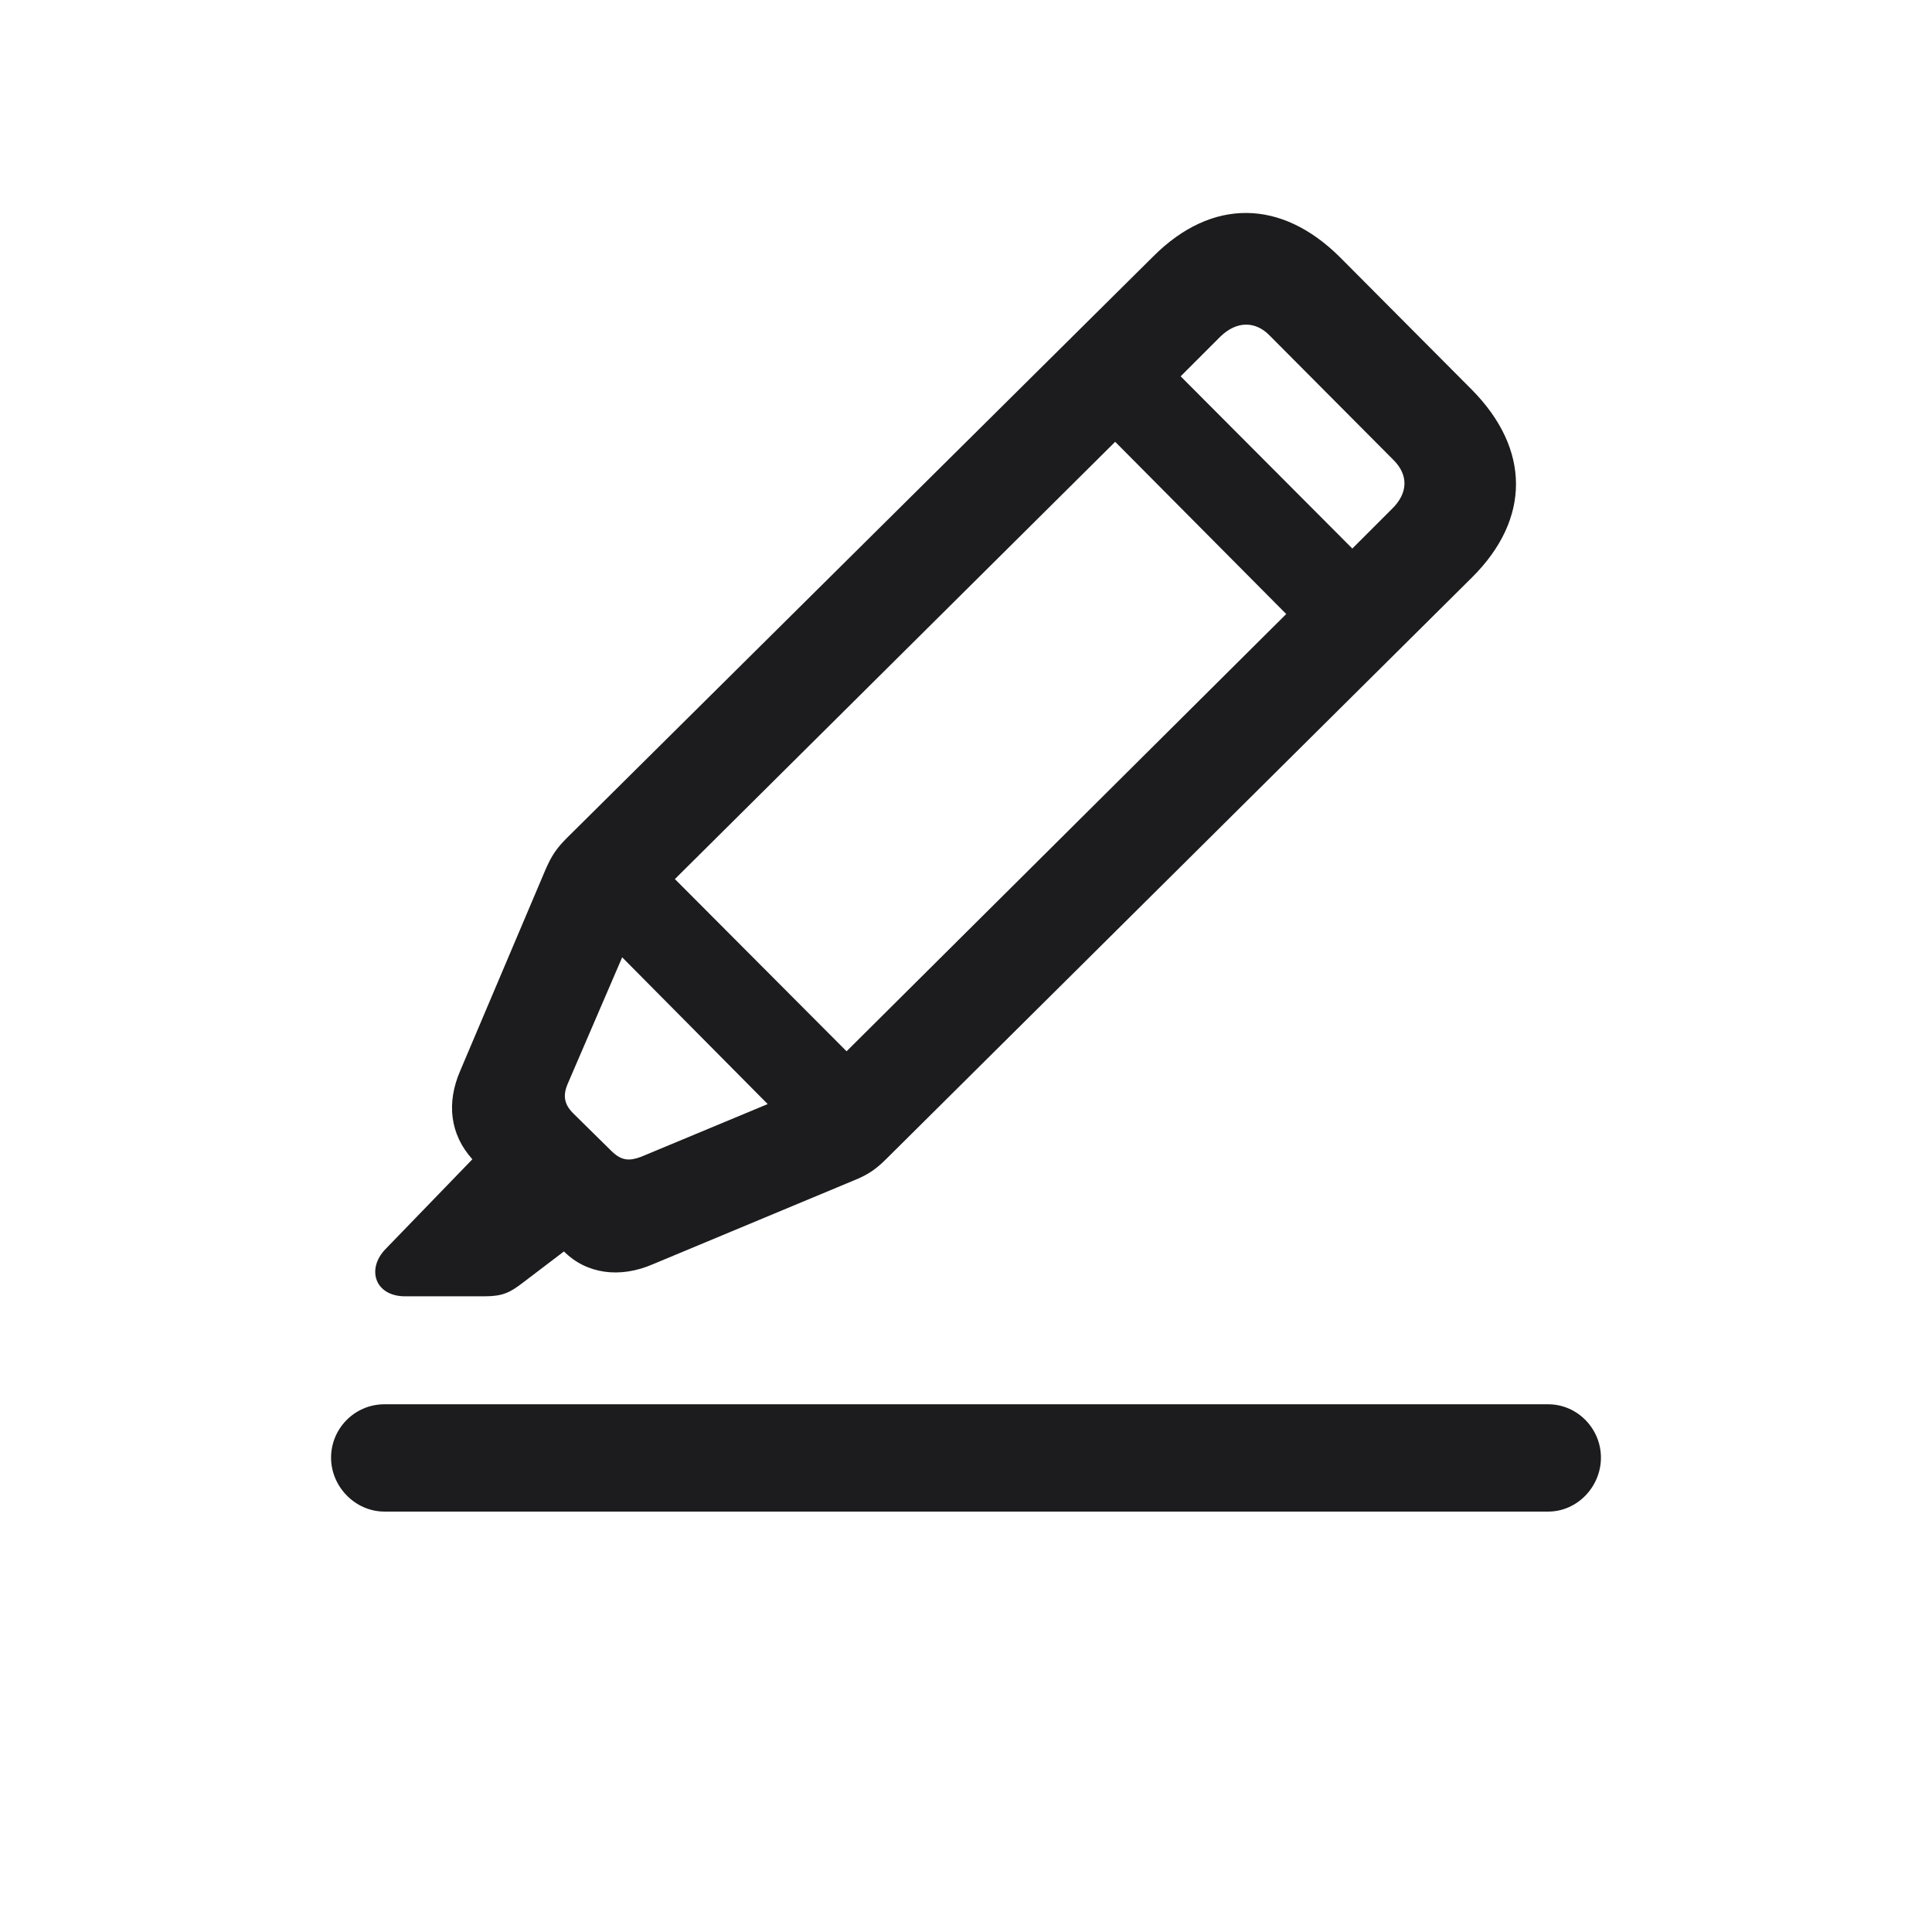 <svg width="28" height="28" viewBox="0 0 28 28" fill="none" xmlns="http://www.w3.org/2000/svg">
<path d="M5.87 18.787H7.021C7.285 18.787 7.391 18.734 7.584 18.585L8.173 18.137C8.498 18.462 8.981 18.532 9.465 18.321L12.374 17.108C12.594 17.02 12.708 16.933 12.849 16.792L21.339 8.363C22.183 7.52 22.183 6.509 21.33 5.647L19.423 3.731C18.57 2.879 17.56 2.87 16.716 3.714L8.226 12.134C8.076 12.283 7.997 12.389 7.9 12.617L6.67 15.518C6.468 15.983 6.521 16.441 6.846 16.801L5.58 18.11C5.308 18.4 5.439 18.787 5.87 18.787ZM17.691 4.874C17.92 4.654 18.192 4.646 18.403 4.865L20.196 6.667C20.416 6.887 20.407 7.15 20.17 7.379L19.599 7.95L17.111 5.454L17.691 4.874ZM9.781 12.74L16.162 6.403L18.641 8.899L12.269 15.236L9.781 12.74ZM9.289 16.766C9.122 16.827 9.008 16.827 8.858 16.678L8.305 16.133C8.164 15.992 8.164 15.86 8.226 15.711L9.017 13.874L11.126 16.001L9.289 16.766ZM5.571 21.907H22.438C22.859 21.907 23.202 21.547 23.202 21.125C23.202 20.703 22.859 20.352 22.438 20.352H5.571C5.141 20.352 4.798 20.703 4.798 21.125C4.798 21.547 5.149 21.907 5.571 21.907Z" fill="#1C1C1E"/>
</svg>
